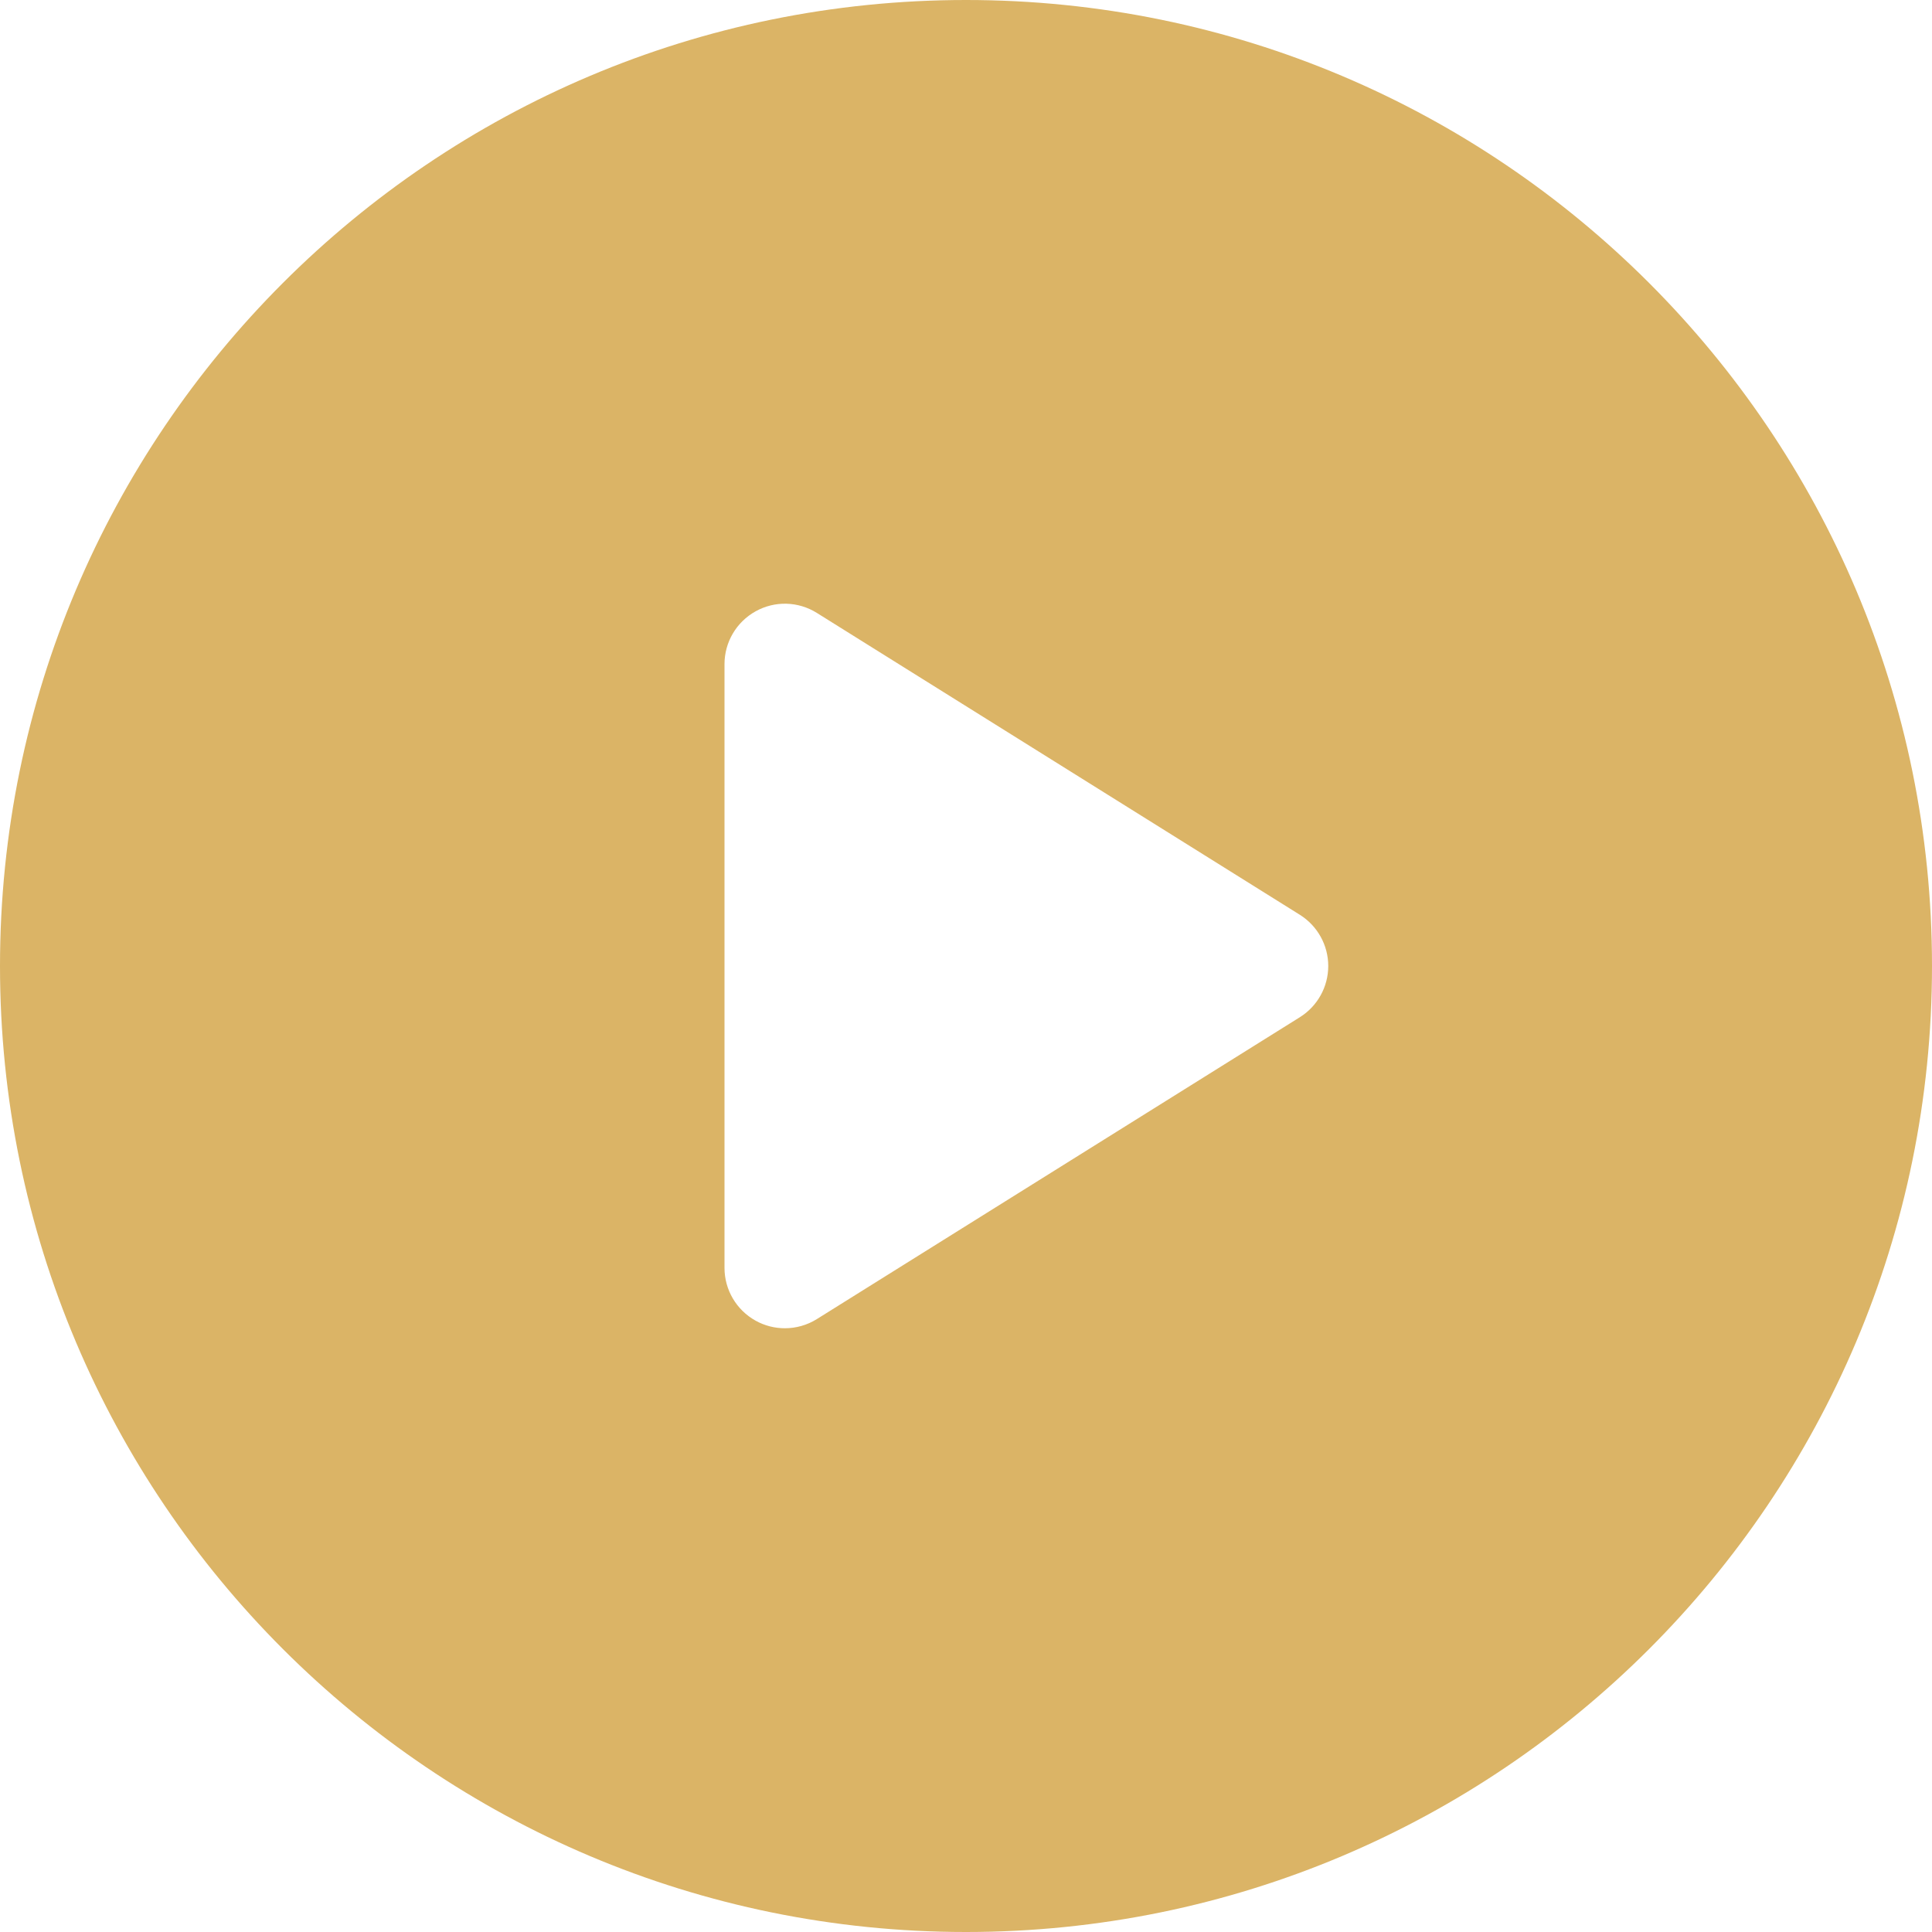 <svg width="48" height="48" viewBox="0 0 48 48" fill="none" xmlns="http://www.w3.org/2000/svg">
<g clip-path="url(#clip0_392_855)">
<path d="M24 0C10.745 0 0 10.745 0 24C0 37.255 10.745 48 24 48C37.255 48 48 37.255 48 24C48 10.745 37.255 0 24 0ZM32.295 25.272L20.295 32.772C20.052 32.924 19.776 33 19.5 33C19.25 33 18.999 32.938 18.773 32.812C18.296 32.547 18 32.046 18 31.5V16.5C18 15.954 18.296 15.453 18.773 15.188C19.25 14.922 19.832 14.938 20.295 15.228L32.295 22.728C32.733 23.003 33 23.483 33 24C33 24.517 32.733 24.998 32.295 25.272Z" fill="#DBB466"/>
</g>
<defs>
<clipPath id="clip0_392_855">
<rect width="48" height="48" fill="white"/>
</clipPath>
</defs>
</svg>
